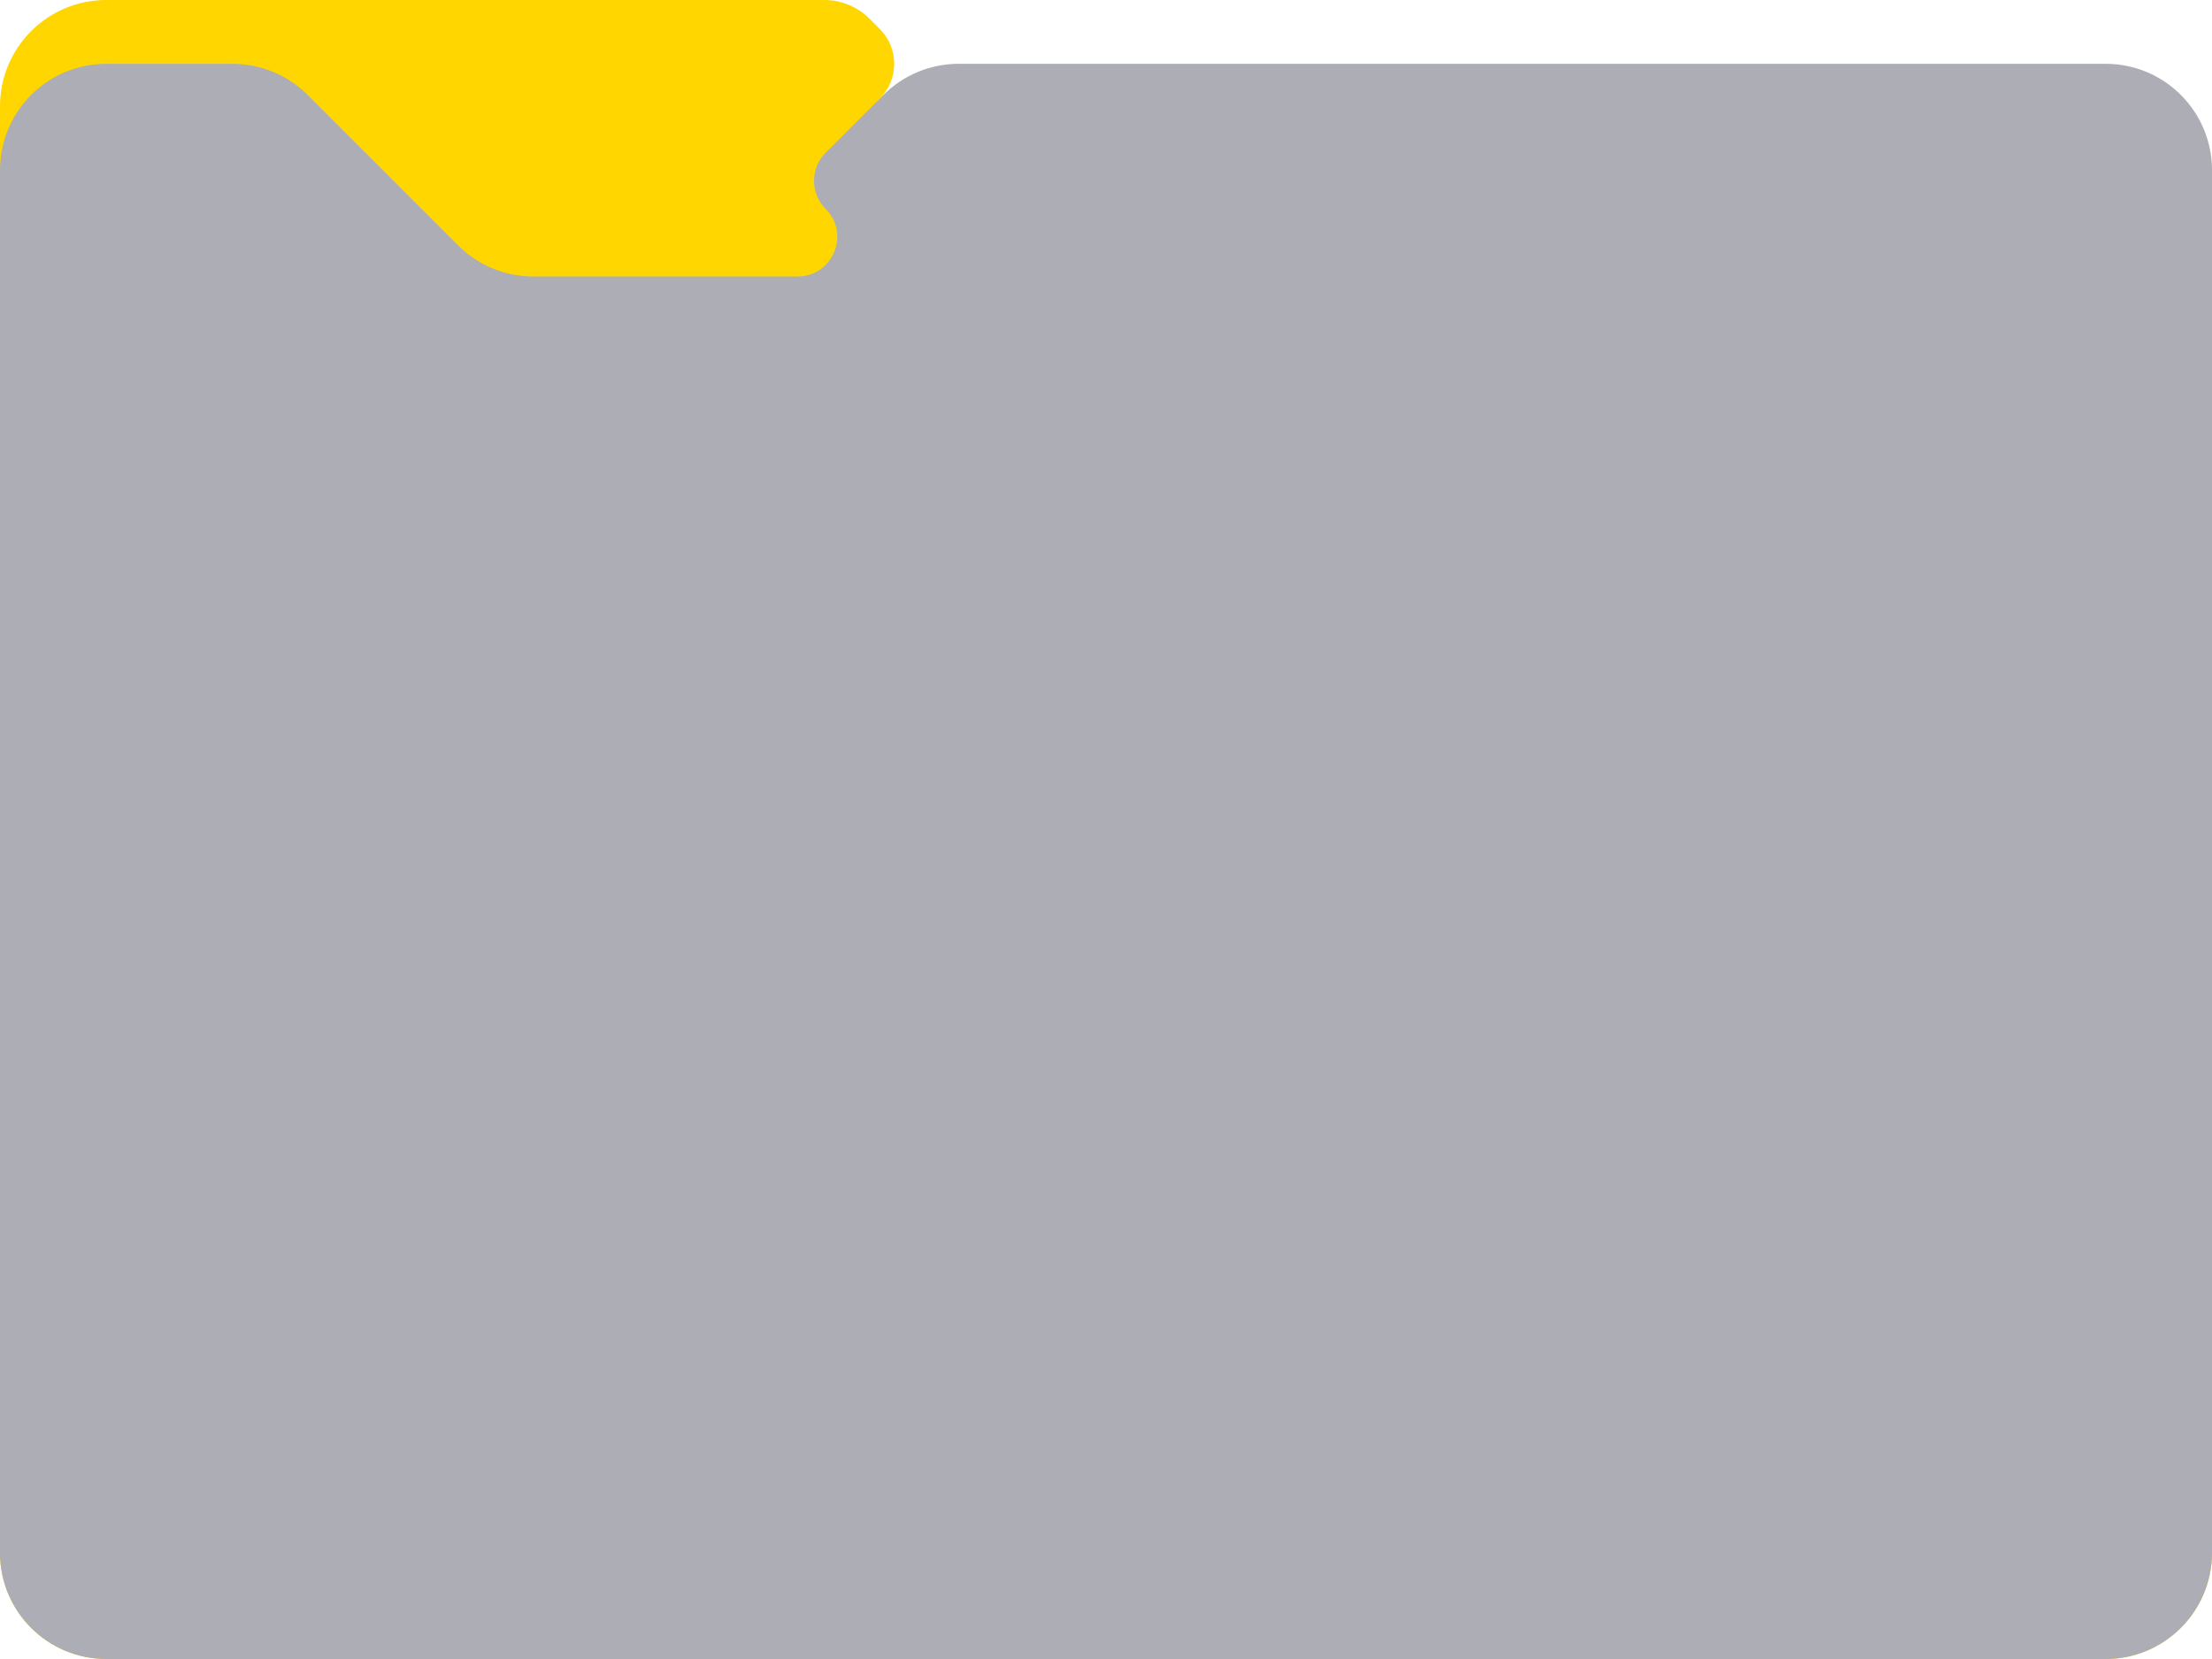 <svg width="120" height="90" viewBox="0 0 120 90" fill="none" xmlns="http://www.w3.org/2000/svg">
<path d="M0 84.239V5.767C0 2.581 2.583 0 5.769 0H44.72C45.638 0 46.519 0.365 47.168 1.014L47.729 1.575C48.771 2.617 48.771 4.306 47.729 5.348C46.062 7.015 47.218 9.867 49.575 9.903L114.318 10.876C117.47 10.924 120 13.492 120 16.645V84.231C120 87.417 117.417 90 114.231 90H5.769C2.583 90 0 87.425 0 84.239Z" fill="#FFD600"/>
<path d="M0 84.239V9.23C0 6.044 2.583 3.462 5.769 3.462H12.61C14.14 3.462 15.608 4.069 16.69 5.151L24.849 13.31C25.931 14.392 27.398 15 28.928 15H43.269C45.185 15 46.145 12.683 44.79 11.329C43.95 10.489 43.95 9.127 44.79 8.287L47.926 5.151C49.008 4.069 50.475 3.462 52.005 3.462H114.231C117.417 3.462 120 6.045 120 9.231V84.231C120 87.417 117.417 90 114.231 90H5.769C2.583 90 0 87.425 0 84.239Z" fill="#ACADB5"/>
</svg>
